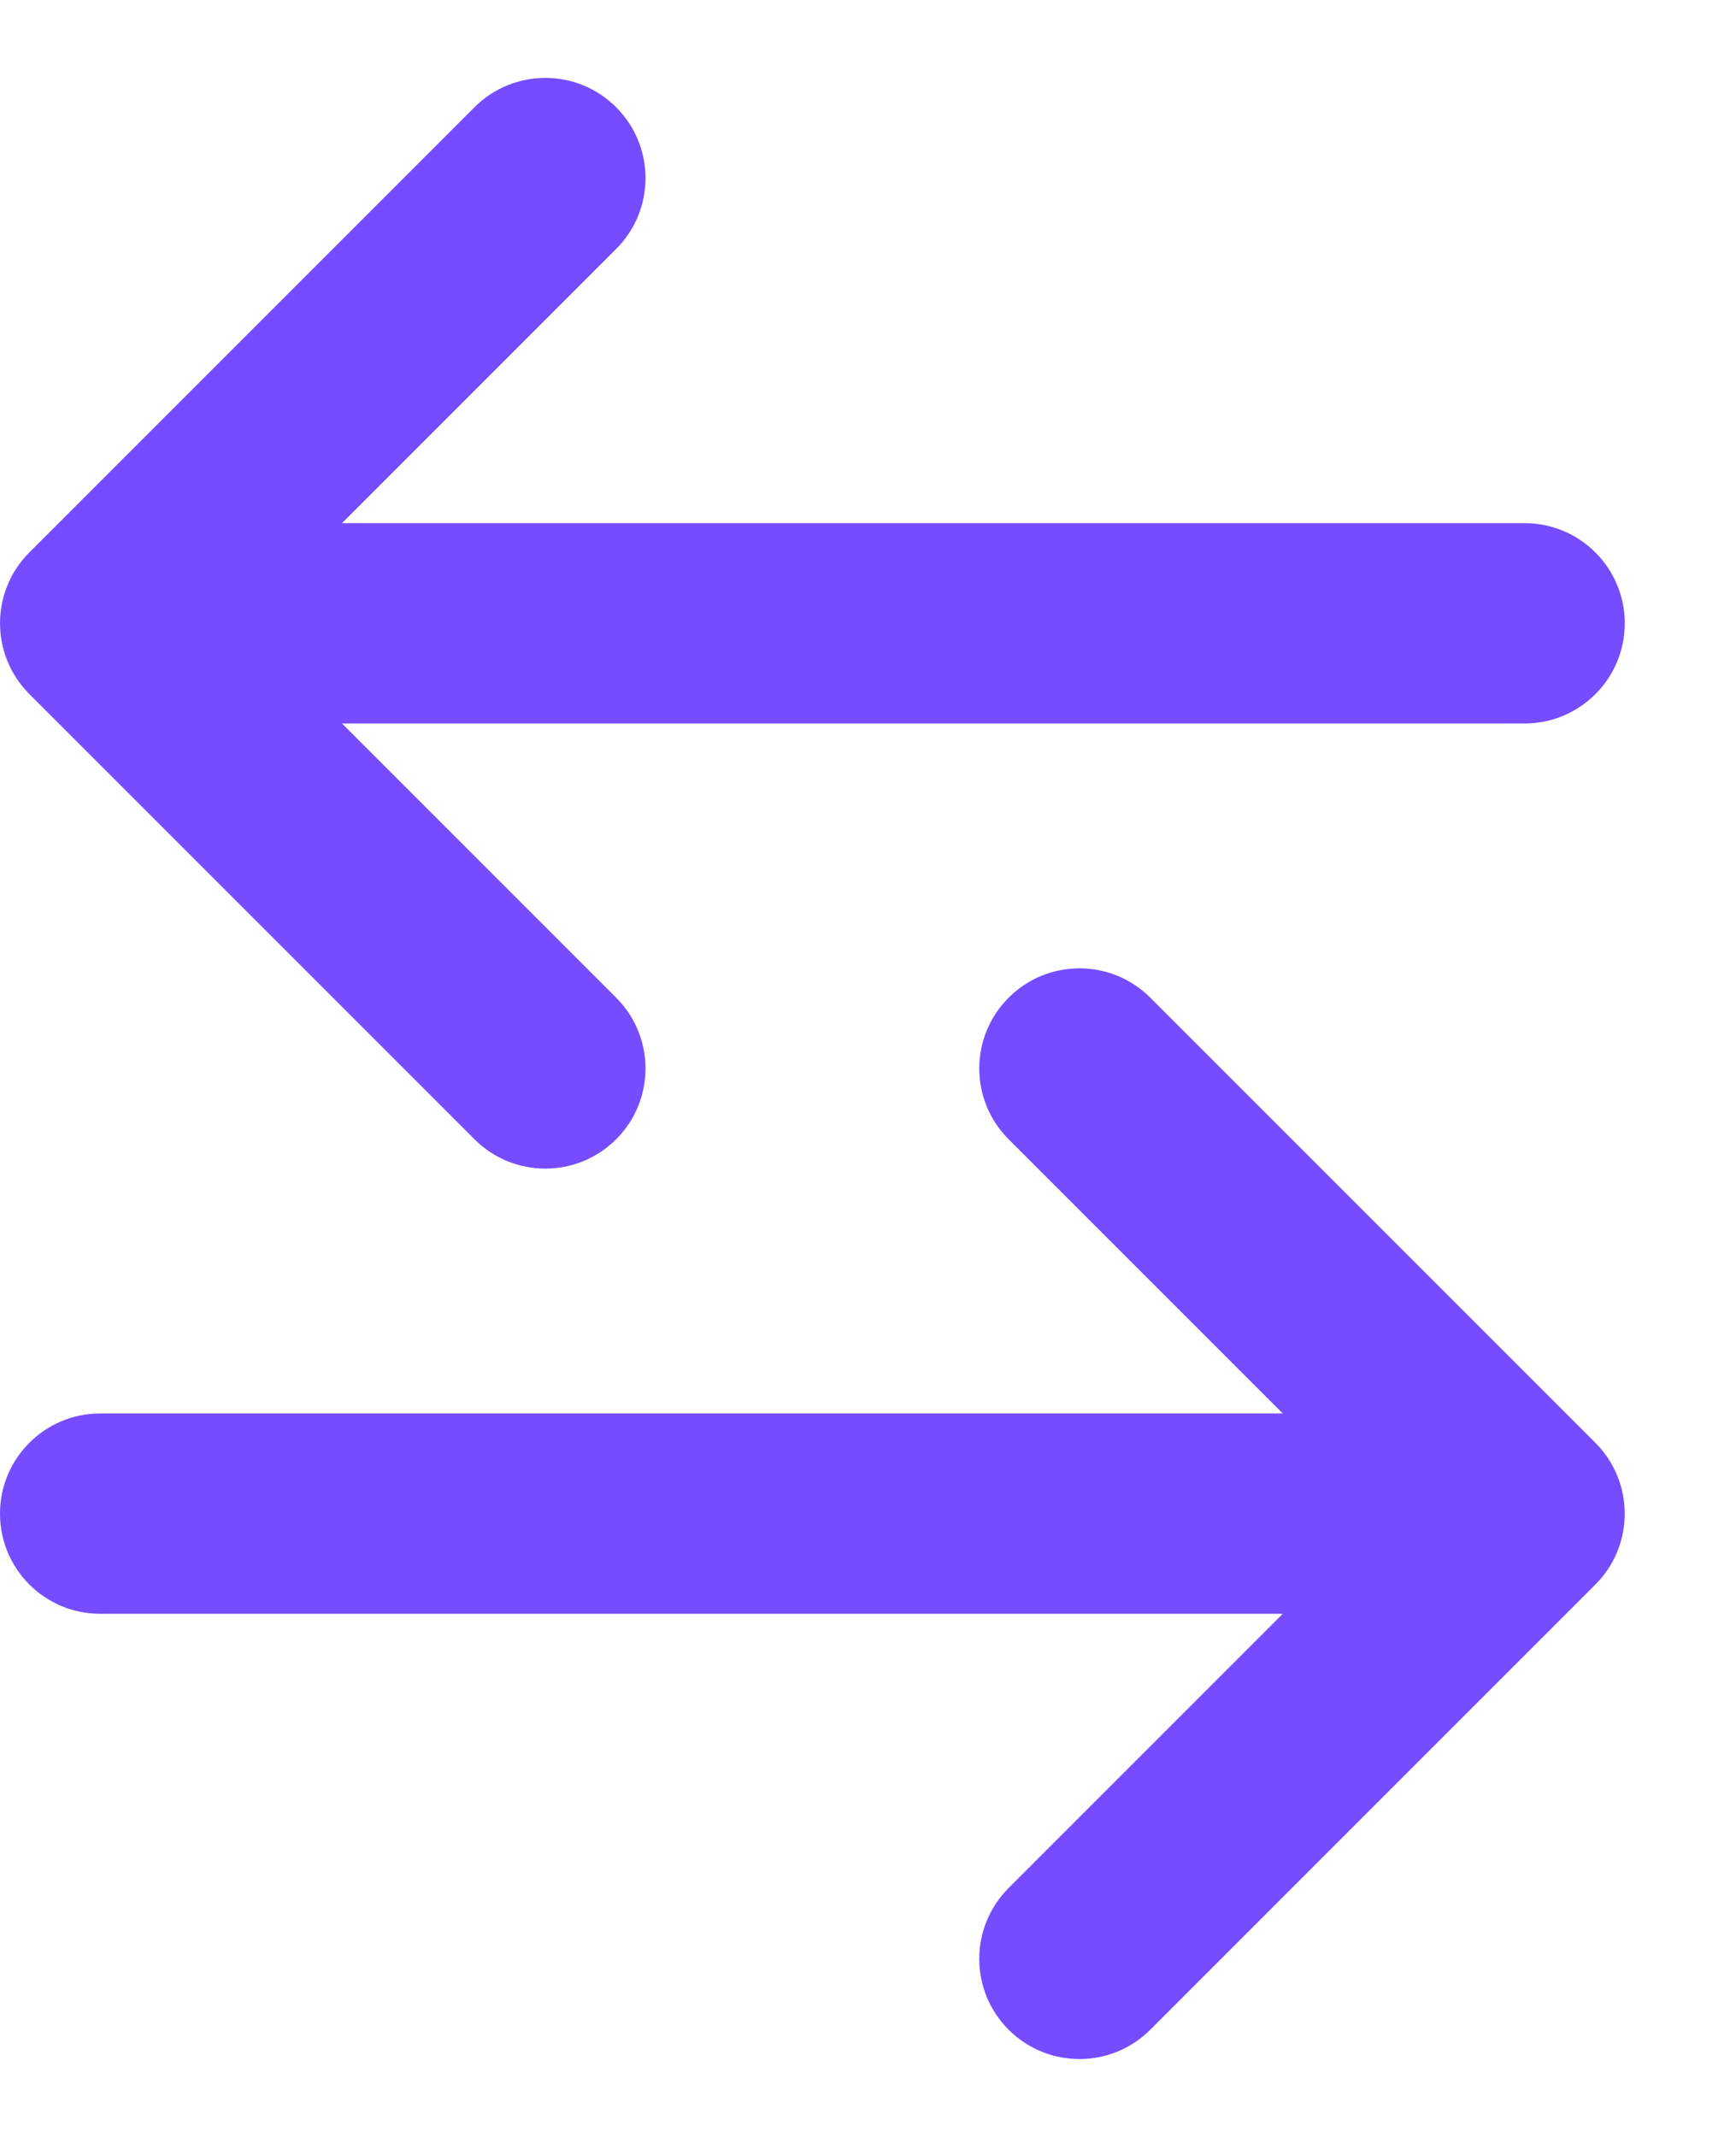 <svg width="13" height="16" viewBox="0 0 13 16" fill="none" xmlns="http://www.w3.org/2000/svg">
  <path fill-rule="evenodd" clip-rule="evenodd" d="M3.553 0.803C3.846 0.51 4.321 0.51 4.614 0.803C4.907 1.096 4.907 1.571 4.614 1.864L2.561 3.917H11.417C11.831 3.917 12.167 4.253 12.167 4.667C12.167 5.081 11.831 5.417 11.417 5.417H2.561L4.614 7.47C4.907 7.763 4.907 8.238 4.614 8.53C4.321 8.823 3.846 8.823 3.553 8.53L0.22 5.197C-0.073 4.904 -0.073 4.429 0.22 4.136L3.553 0.803ZM8.614 7.47C8.321 7.177 7.846 7.177 7.553 7.47C7.26 7.763 7.26 8.237 7.553 8.53L9.606 10.583H0.75C0.336 10.583 0 10.919 0 11.333C0 11.748 0.336 12.083 0.75 12.083H9.606L7.553 14.136C7.26 14.429 7.26 14.904 7.553 15.197C7.846 15.49 8.321 15.49 8.614 15.197L11.947 11.864C12.24 11.571 12.24 11.096 11.947 10.803L8.614 7.47Z" fill="#754CFF"/>
</svg>

